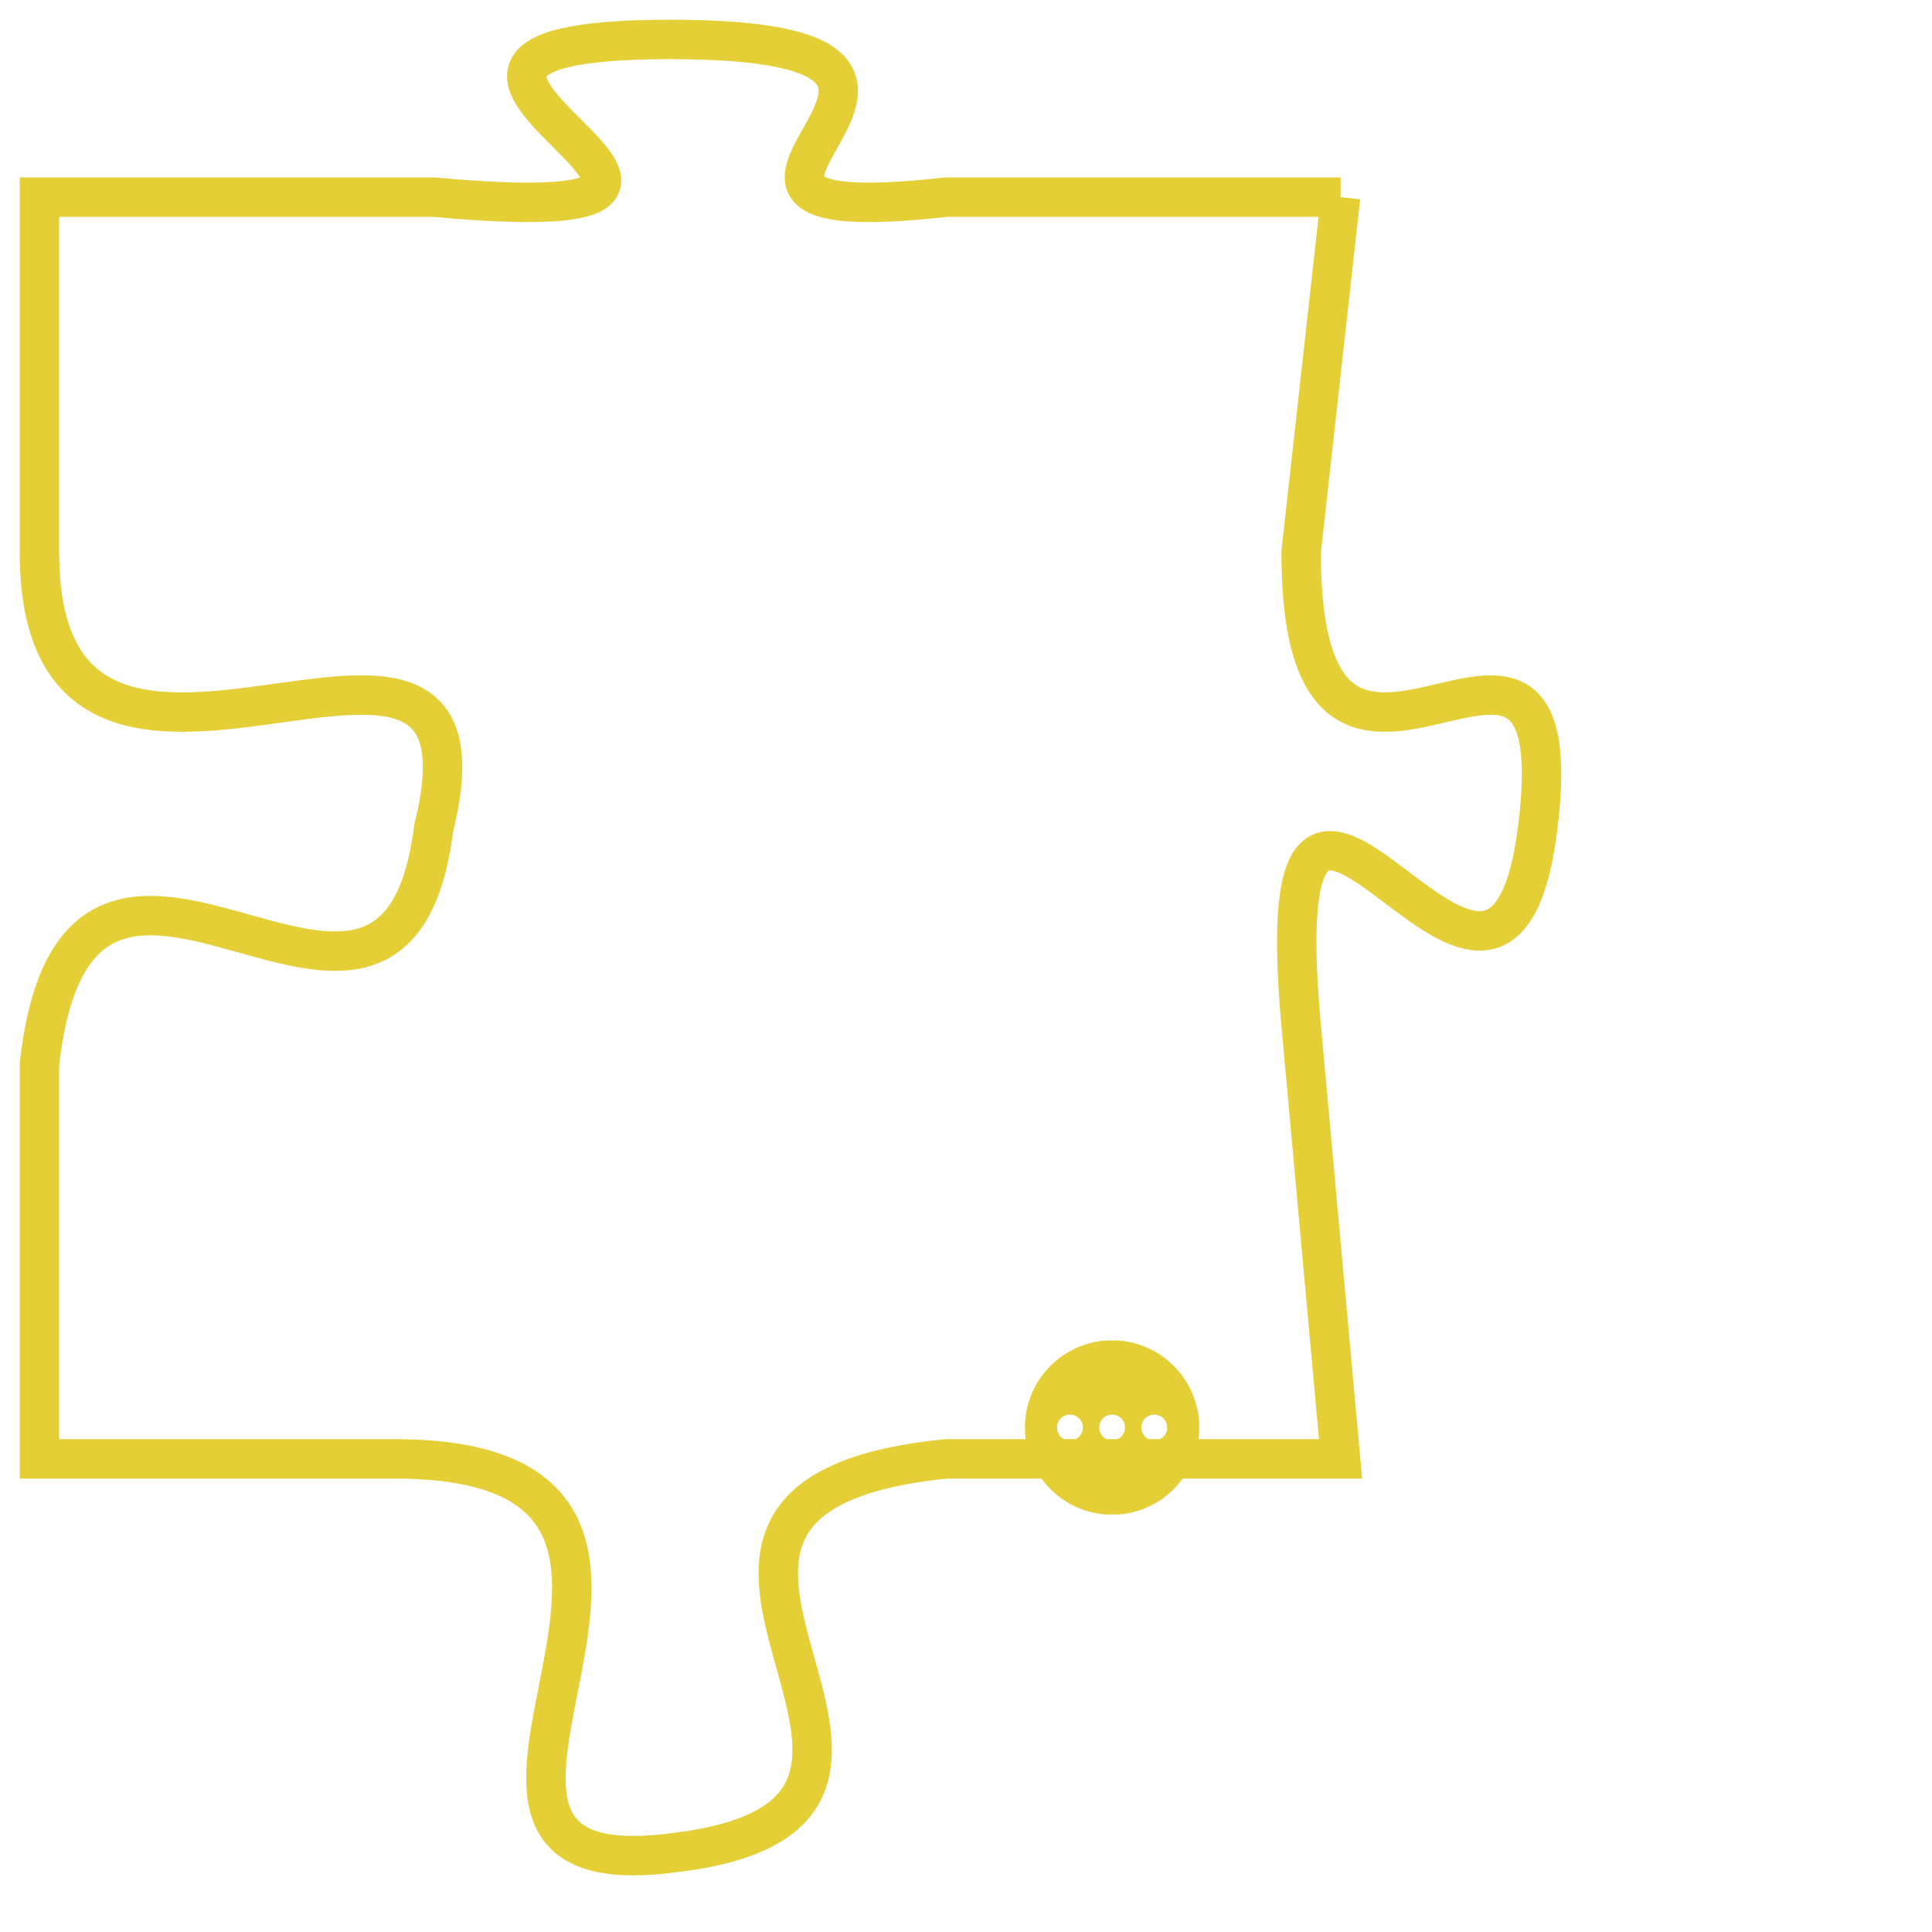 <svg version="1.1" xmlns="http://www.w3.org/2000/svg" xmlns:xlink="http://www.w3.org/1999/xlink" fill="transparent" x="0" y="0" width="350" height="350" preserveAspectRatio="xMinYMin slice"><style type="text/css">.links{fill:transparent;stroke: #E4CF37;}.links:hover{fill:#63D272; opacity:0.4;}</style><defs><g id="allt"><path id="t7609" d="M2310,1856 L2300,1856 C2291,1857 2303,1852 2293,1852 C2283,1852 2298,1857 2287,1856 L2277,1856 2277,1856 L2277,1865 C2277,1874 2289,1864 2287,1872 C2286,1880 2278,1869 2277,1878 L2277,1888 2277,1888 L2286,1888 C2296,1888 2285,1899 2293,1898 C2302,1897 2290,1889 2300,1888 L2310,1888 2310,1888 L2309,1877 C2308,1866 2314,1880 2315,1872 C2316,1864 2309,1874 2309,1865 L2310,1856"/></g><clipPath id="c" clipRule="evenodd" fill="transparent"><use href="#t7609"/></clipPath></defs><svg viewBox="2276 1851 41 49" preserveAspectRatio="xMinYMin meet"><svg width="4380" height="2430"><g><image crossorigin="anonymous" x="0" y="0" href="https://nftpuzzle.license-token.com/assets/completepuzzle.svg" width="100%" height="100%" /><g class="links"><use href="#t7609"/></g></g></svg><svg x="2302" y="1885" height="9%" width="9%" viewBox="0 0 330 330"><g><a xlink:href="https://nftpuzzle.license-token.com/" class="links"><title>See the most innovative NFT based token software licensing project</title><path fill="#E4CF37" id="more" d="M165,0C74.019,0,0,74.019,0,165s74.019,165,165,165s165-74.019,165-165S255.981,0,165,0z M85,190 c-13.785,0-25-11.215-25-25s11.215-25,25-25s25,11.215,25,25S98.785,190,85,190z M165,190c-13.785,0-25-11.215-25-25 s11.215-25,25-25s25,11.215,25,25S178.785,190,165,190z M245,190c-13.785,0-25-11.215-25-25s11.215-25,25-25 c13.785,0,25,11.215,25,25S258.785,190,245,190z"></path></a></g></svg></svg></svg>